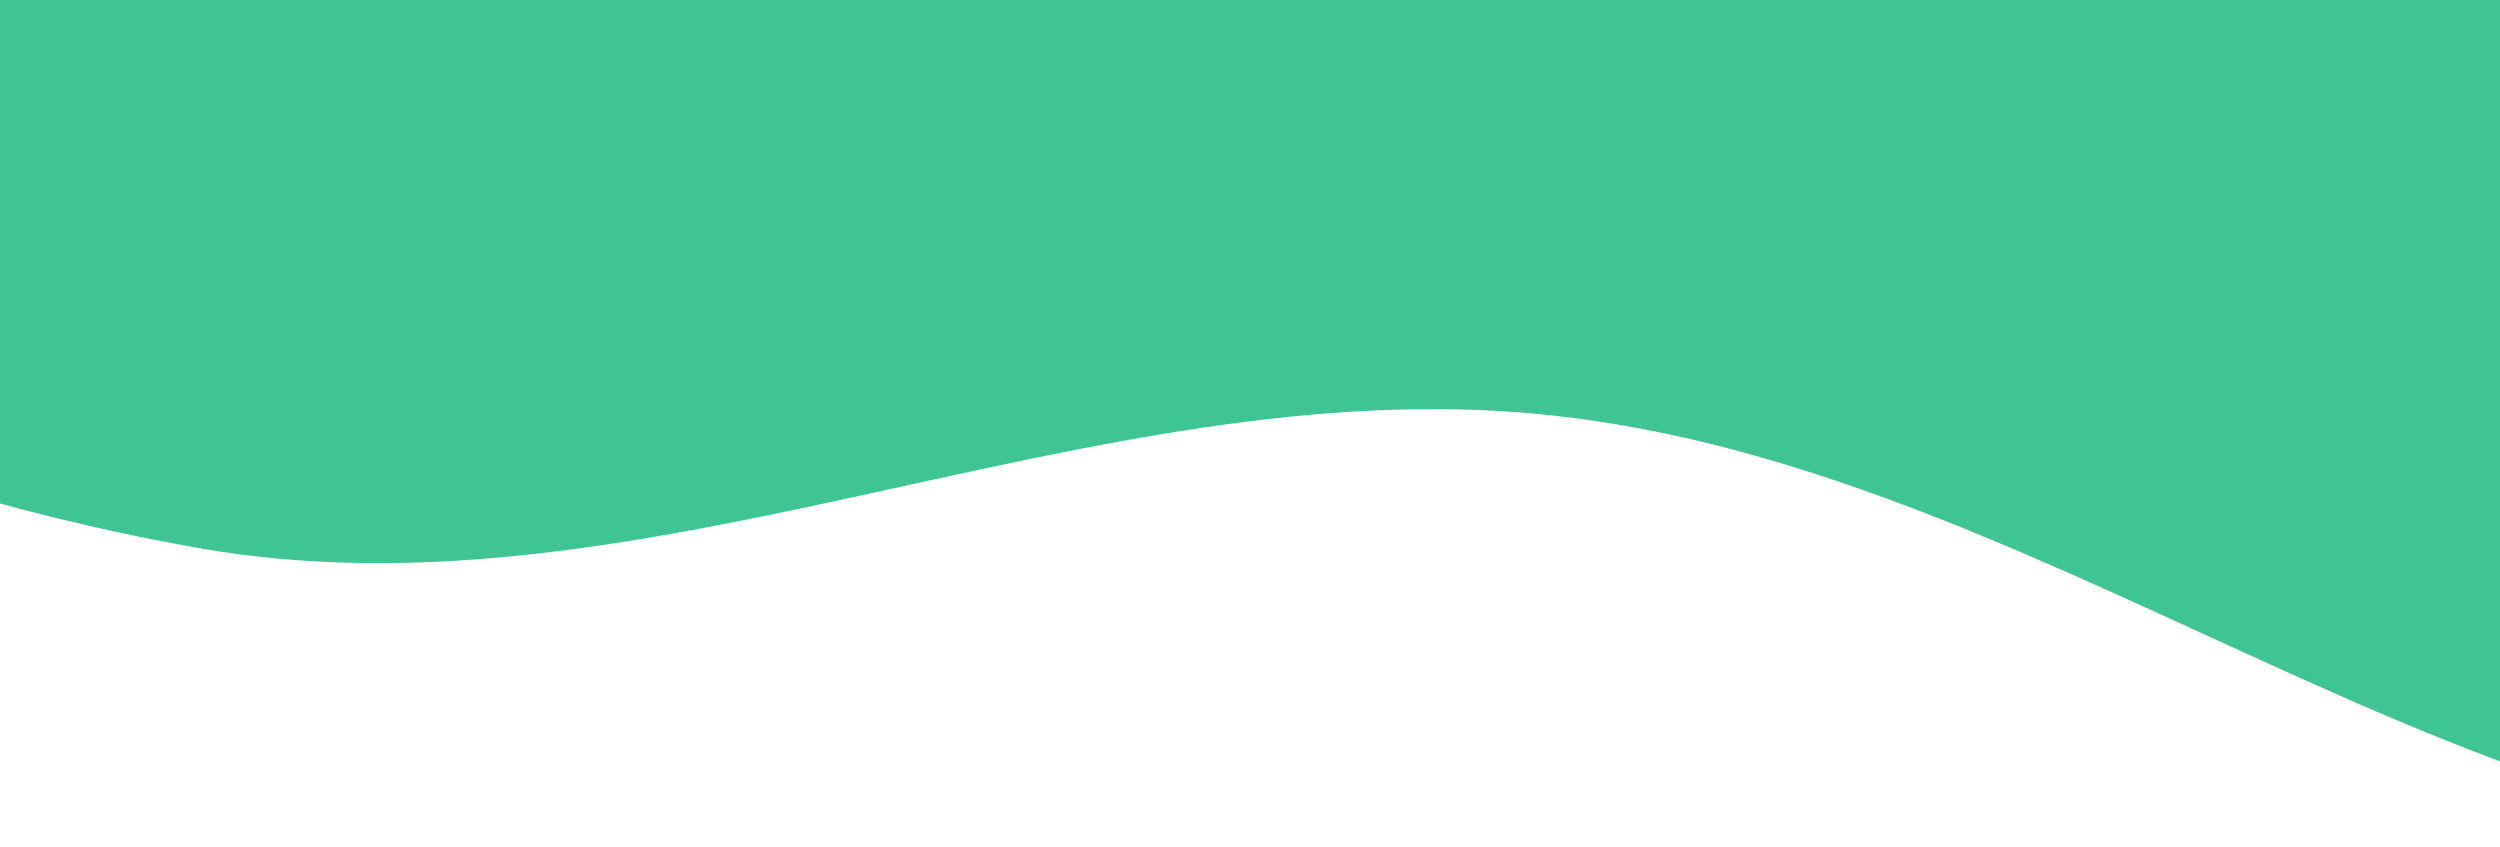 <svg width="375" height="127" viewBox="0 0 375 127" fill="none" xmlns="http://www.w3.org/2000/svg">
<path fill-rule="evenodd" clip-rule="evenodd" d="M231.486 -704.156C317.993 -686.057 347.892 -597.628 424.773 -561.621C492.861 -529.733 590.852 -550.092 649.628 -508.323C708.534 -466.462 748.252 -399.706 739.889 -337.683C731.286 -273.873 629.497 -240.938 605.312 -179.643C583.653 -124.752 636.145 -63.248 610.38 -9.46C583.269 47.139 534.336 110.734 459.436 124.895C380.164 139.882 312.38 70.212 231.486 62.174C163.383 55.407 96.702 94.039 29.734 82.196C-40.927 69.701 -102.675 34.901 -153.179 -5.849C-205.919 -48.404 -238.773 -102.246 -267.084 -157.297C-298.587 -218.554 -341.68 -281.685 -328.594 -346.94C-315.425 -412.604 -248.11 -461.766 -195.57 -513.902C-142.875 -566.192 -92.61 -621.502 -18.738 -654.413C57.04 -688.172 147.292 -721.771 231.486 -704.156Z" fill="#3FC494"/>
</svg>
